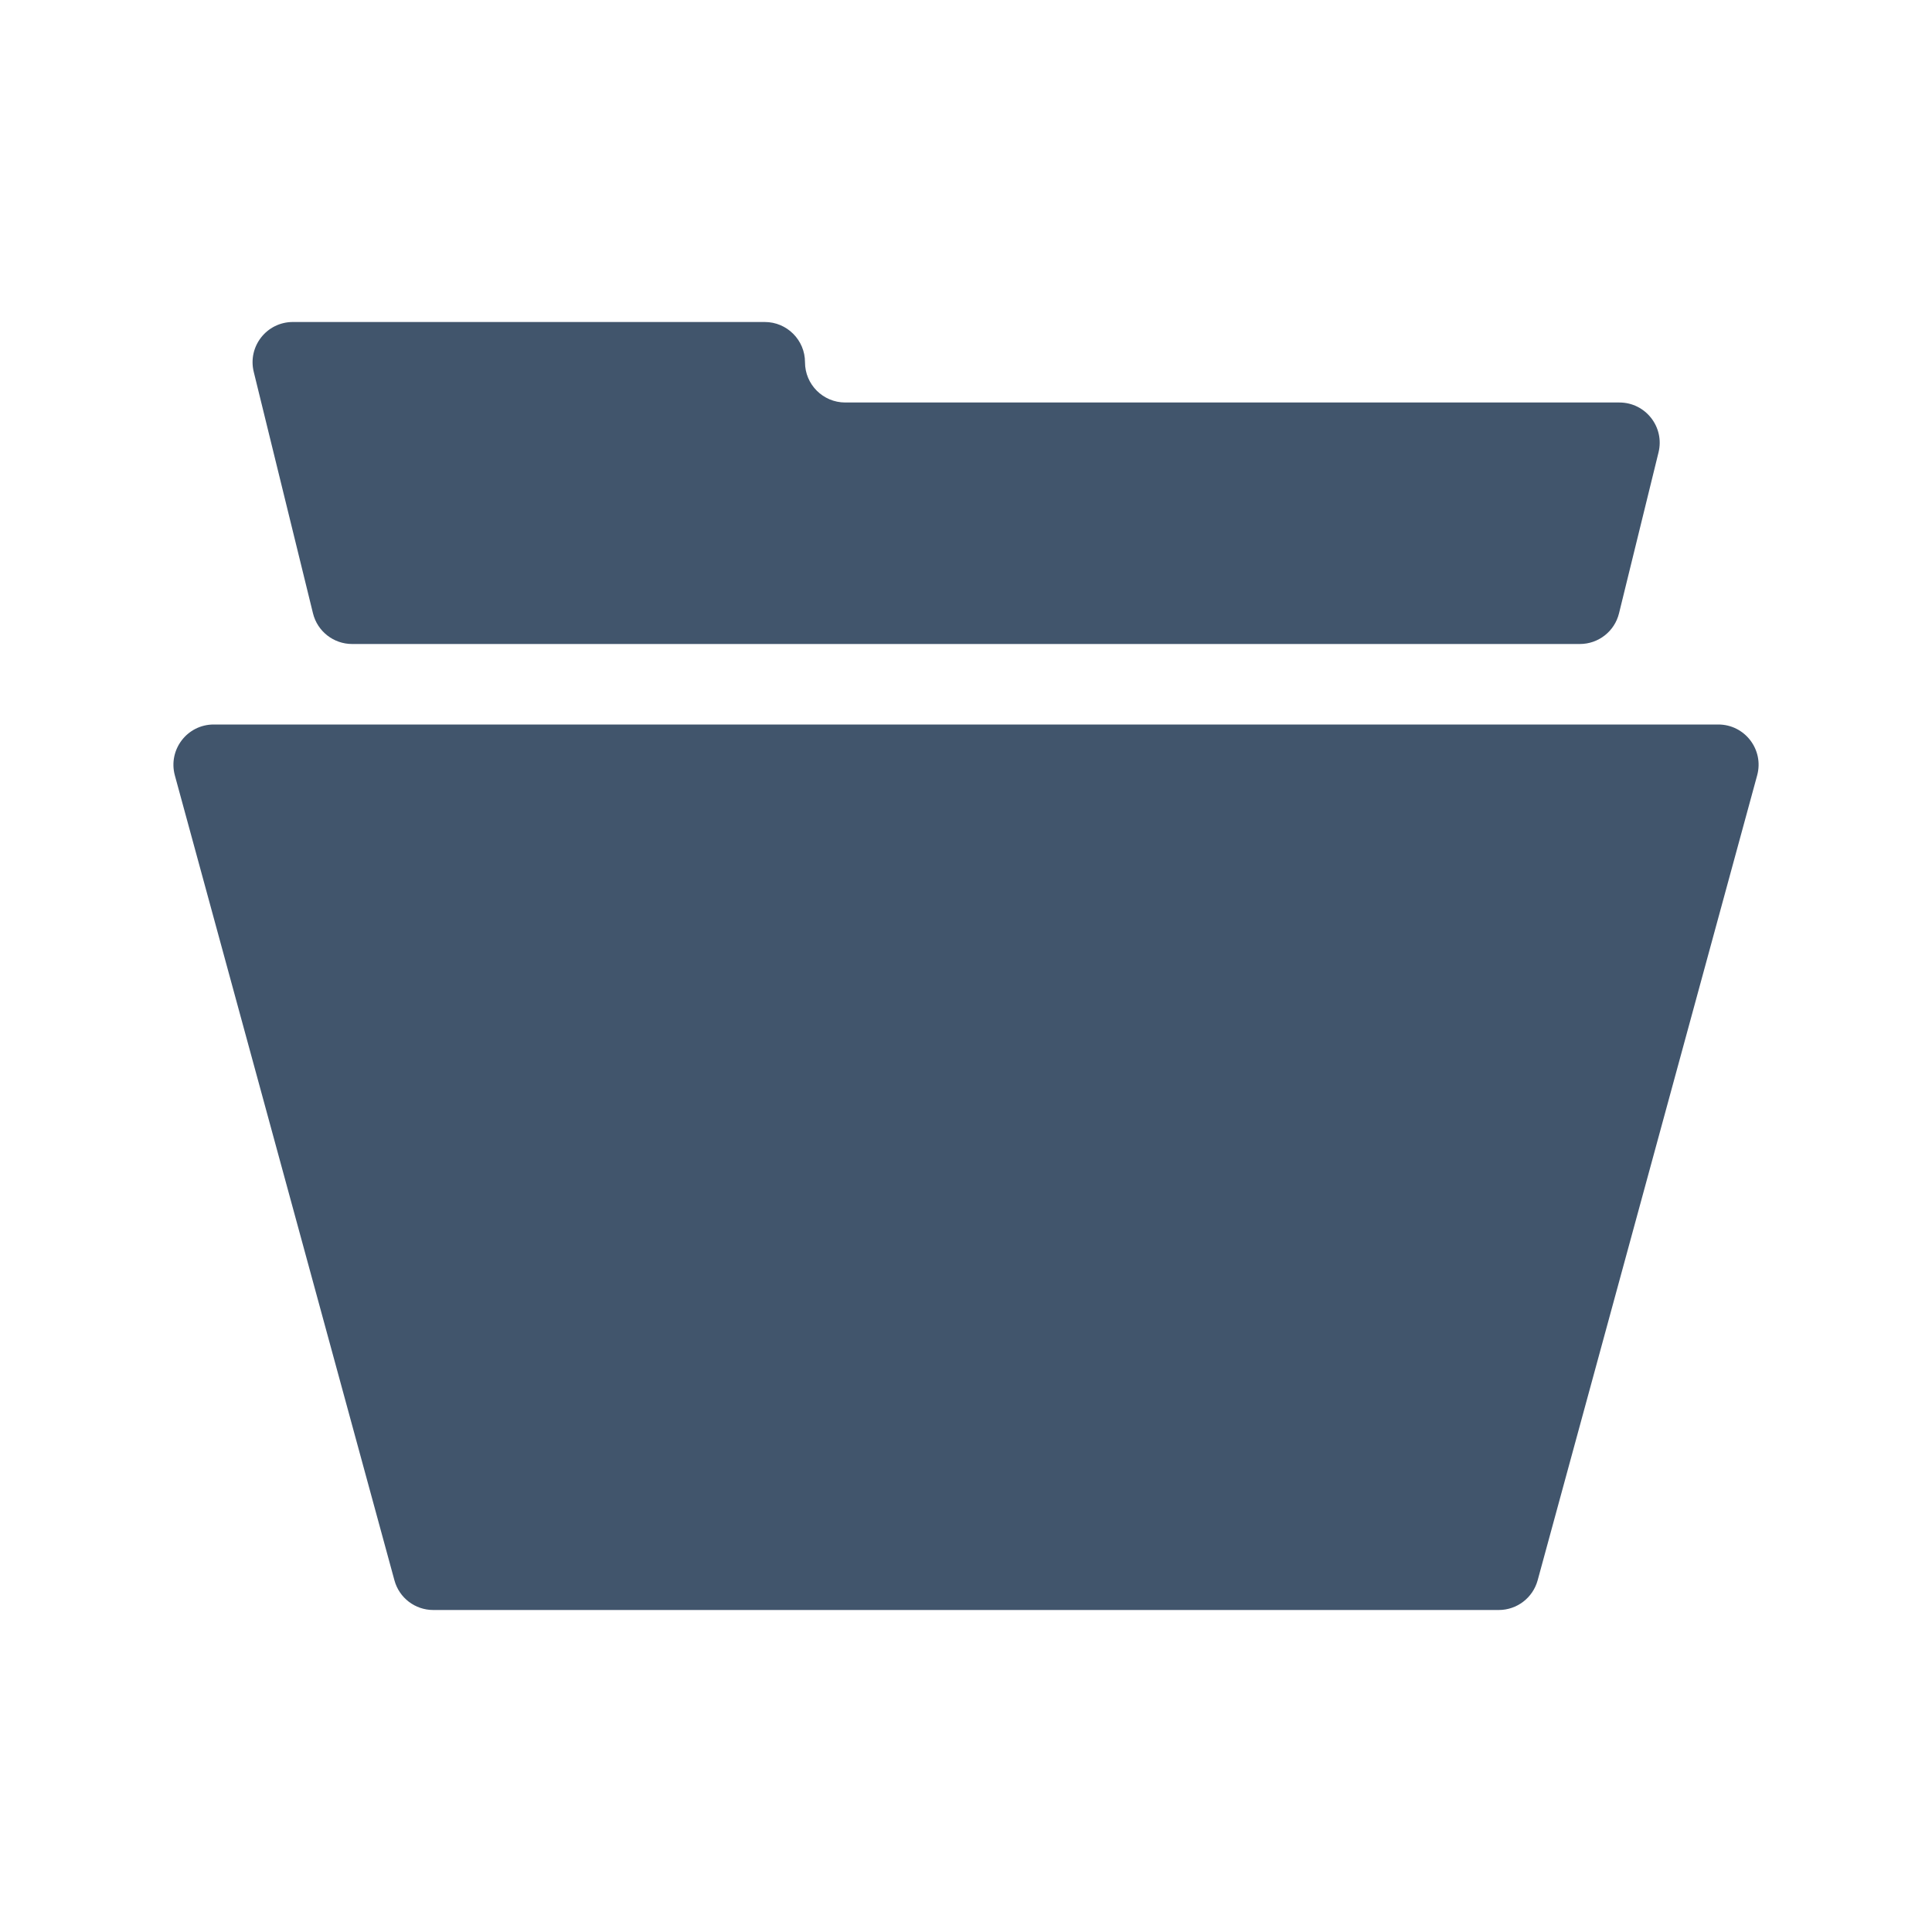 <svg viewBox="0 0 24 24" fill="none" xmlns="http://www.w3.org/2000/svg">
<path d="M2.172 9.632C2.086 9.313 2.325 9 2.655 9H21.345C21.675 9 21.915 9.313 21.828 9.632L19.101 19.632C19.041 19.849 18.844 20 18.618 20H5.382C5.156 20 4.959 19.849 4.9 19.632L2.172 9.632Z" fill="#41556C"/>
<path d="M20.603 5.619C20.68 5.304 20.441 5 20.117 5H10.5C10.224 5 10 4.776 10 4.5C10 4.224 9.776 4 9.5 4H3.638C3.313 4 3.075 4.304 3.152 4.619L3.888 7.619C3.943 7.843 4.144 8 4.374 8H19.626C19.856 8 20.057 7.843 20.112 7.619L20.603 5.619Z" fill="#41556C"/>
</svg>
